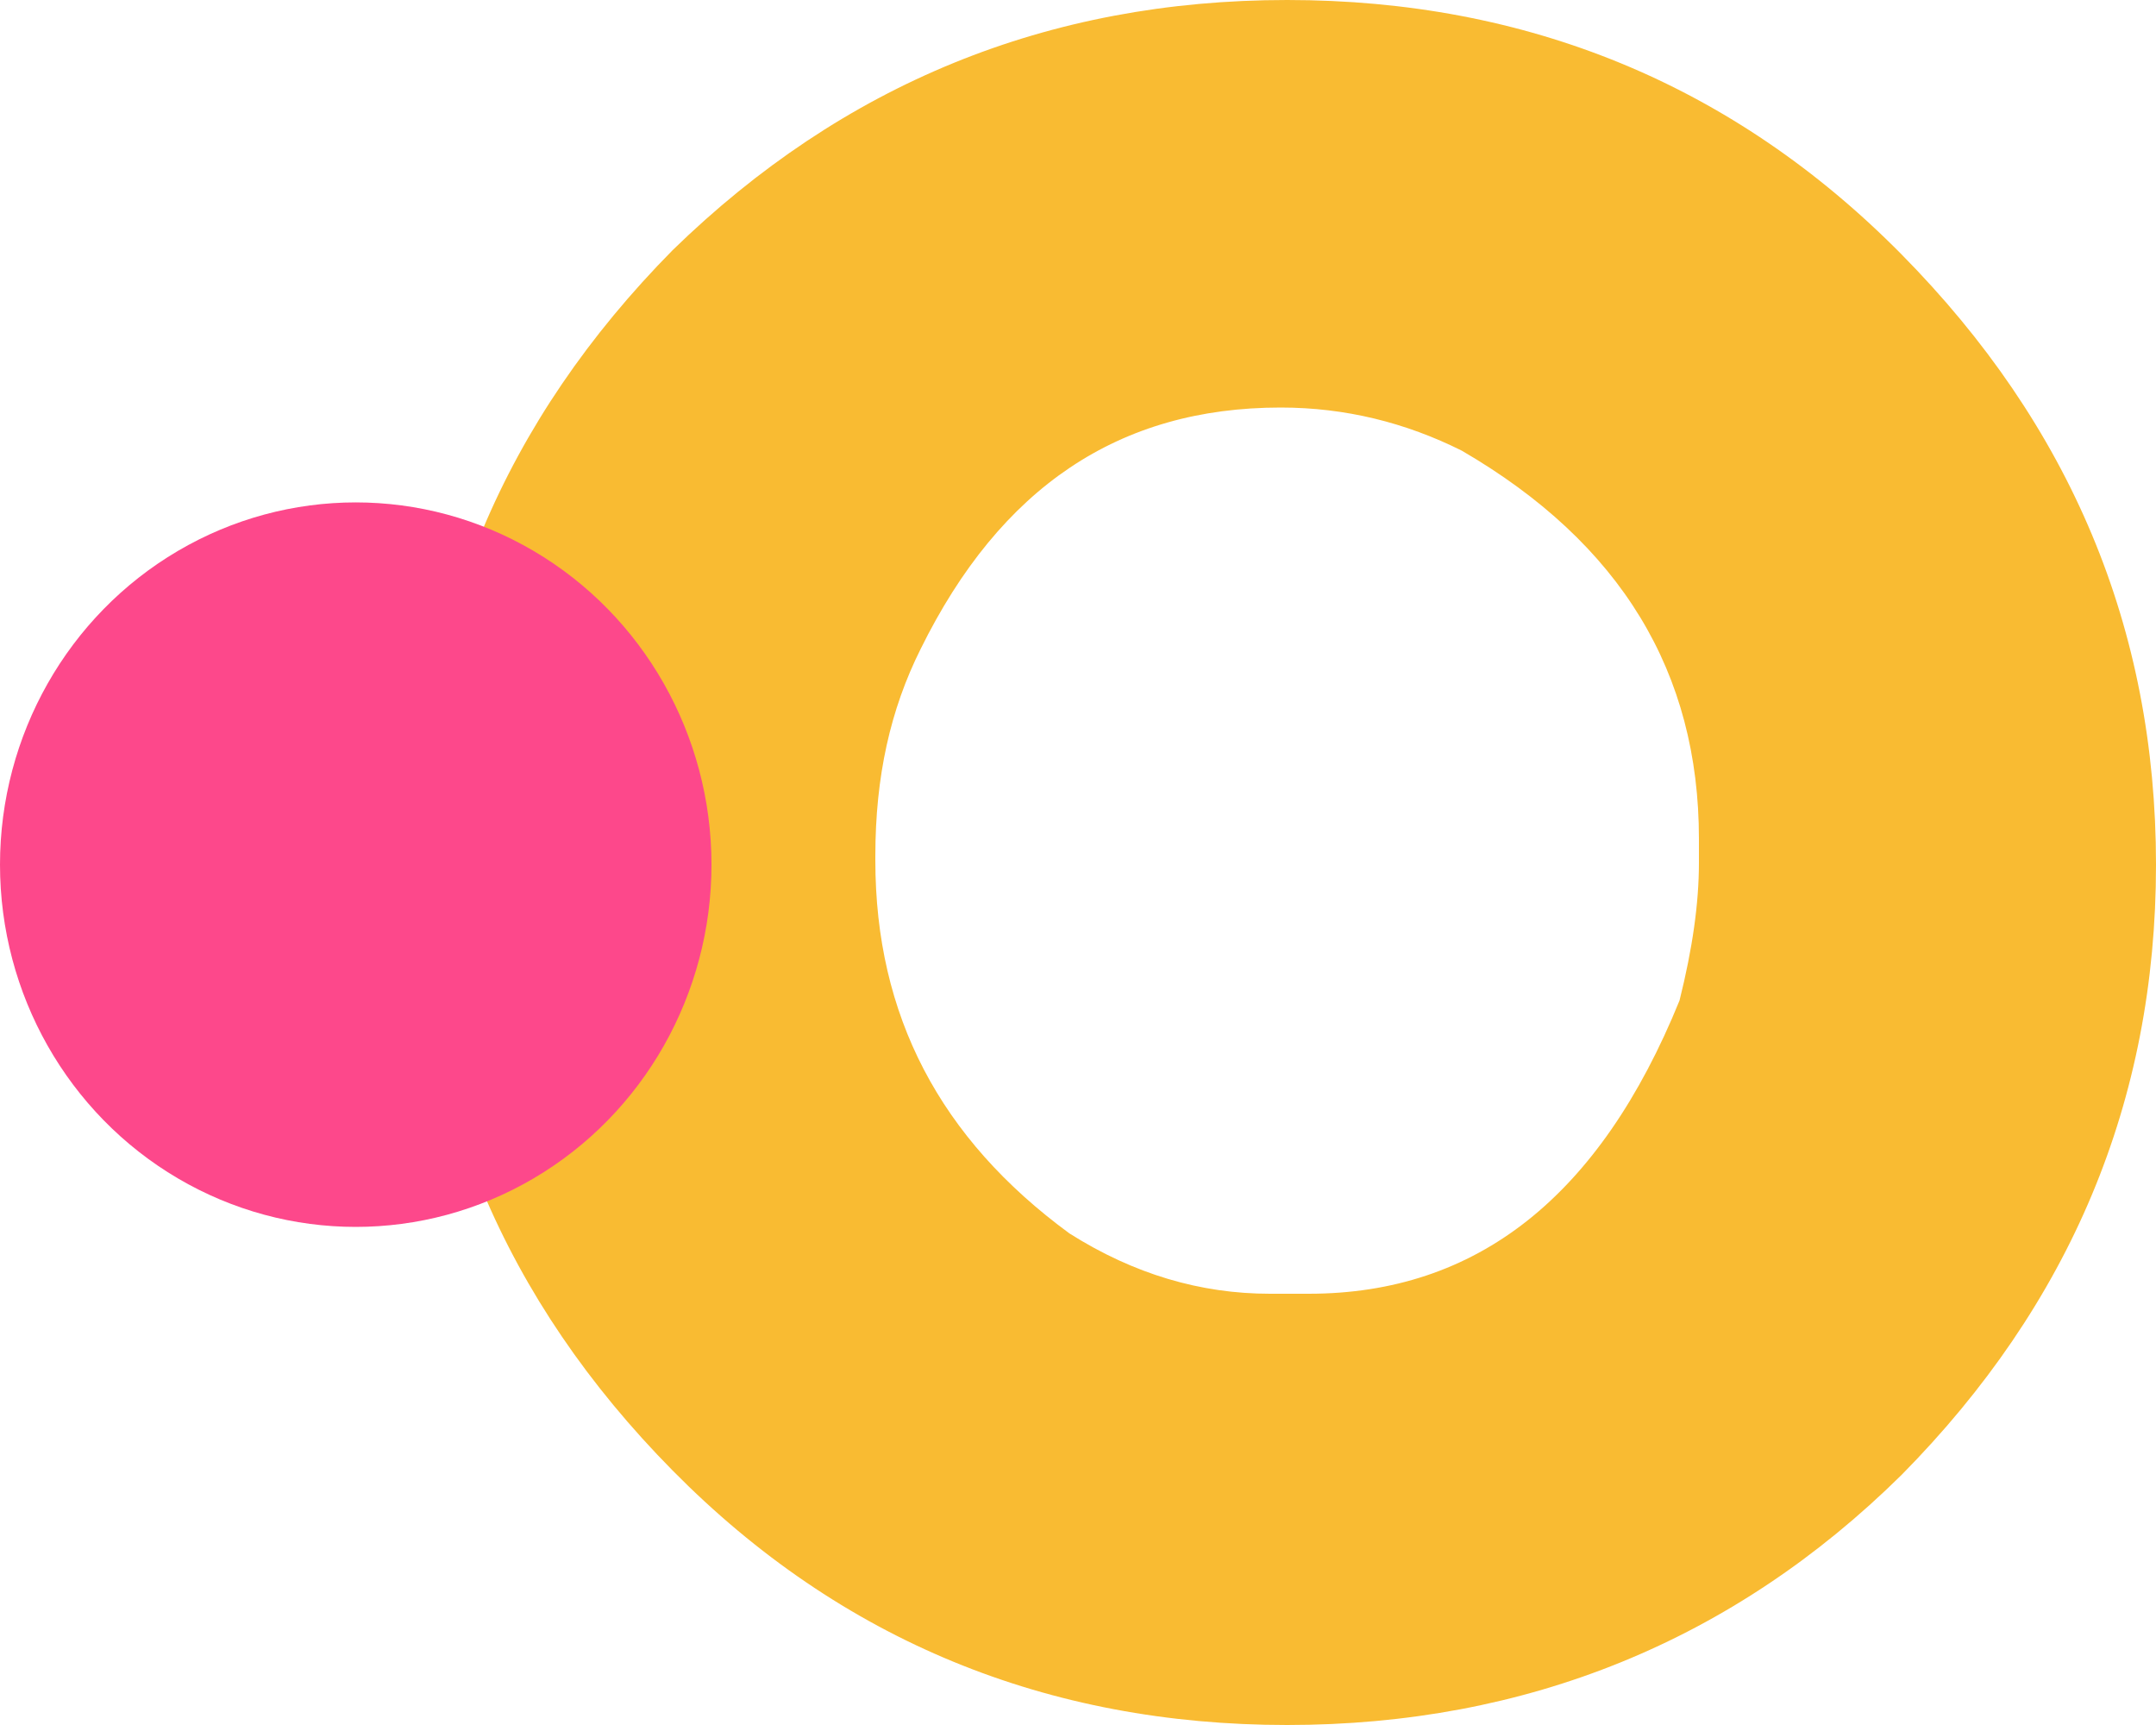 <?xml version="1.0" encoding="utf-8"?>
<!-- Generator: Adobe Illustrator 26.0.1, SVG Export Plug-In . SVG Version: 6.00 Build 0)  -->
<svg version="1.1" id="Layer_1" xmlns="http://www.w3.org/2000/svg" xmlns:xlink="http://www.w3.org/1999/xlink" x="0px" y="0px"
	 viewBox="0 0 100 80" style="enable-background:new 0 0 100 80;" xml:space="preserve">
<style type="text/css">
	.st0{fill:#F9BB32;}
	.st1{fill:#FD488B;}
</style>
<g>
	<path class="st0" d="M59.7,80C48.6,80,39,76.1,31.2,68.2S19.4,50.9,19.4,39.9s4-20.4,11.8-28.3C39.1,3.9,48.6,0,59.7,0
		s20.7,3.9,28.5,11.8S100,29.1,100,40.1s-4,20.4-11.8,28.3C80.4,76.1,70.8,80,59.7,80z M40.6,39.7v0.2c0,7.2,3,12.9,9,17.3
		c3,1.9,6.1,2.8,9.3,2.8h1.8c7.8,0,13.5-4.5,17.2-13.6c0.6-2.4,0.9-4.5,0.9-6.4v-1.1c0-7.7-3.6-13.7-11-18c-2.6-1.3-5.4-2-8.4-2
		c-7.5,0-13,3.7-16.7,11.2C41.3,32.9,40.6,36,40.6,39.7z"/>
	<ellipse class="st1" cx="16.5" cy="40.1" rx="16.5" ry="16.8"/>
</g>
</svg>

